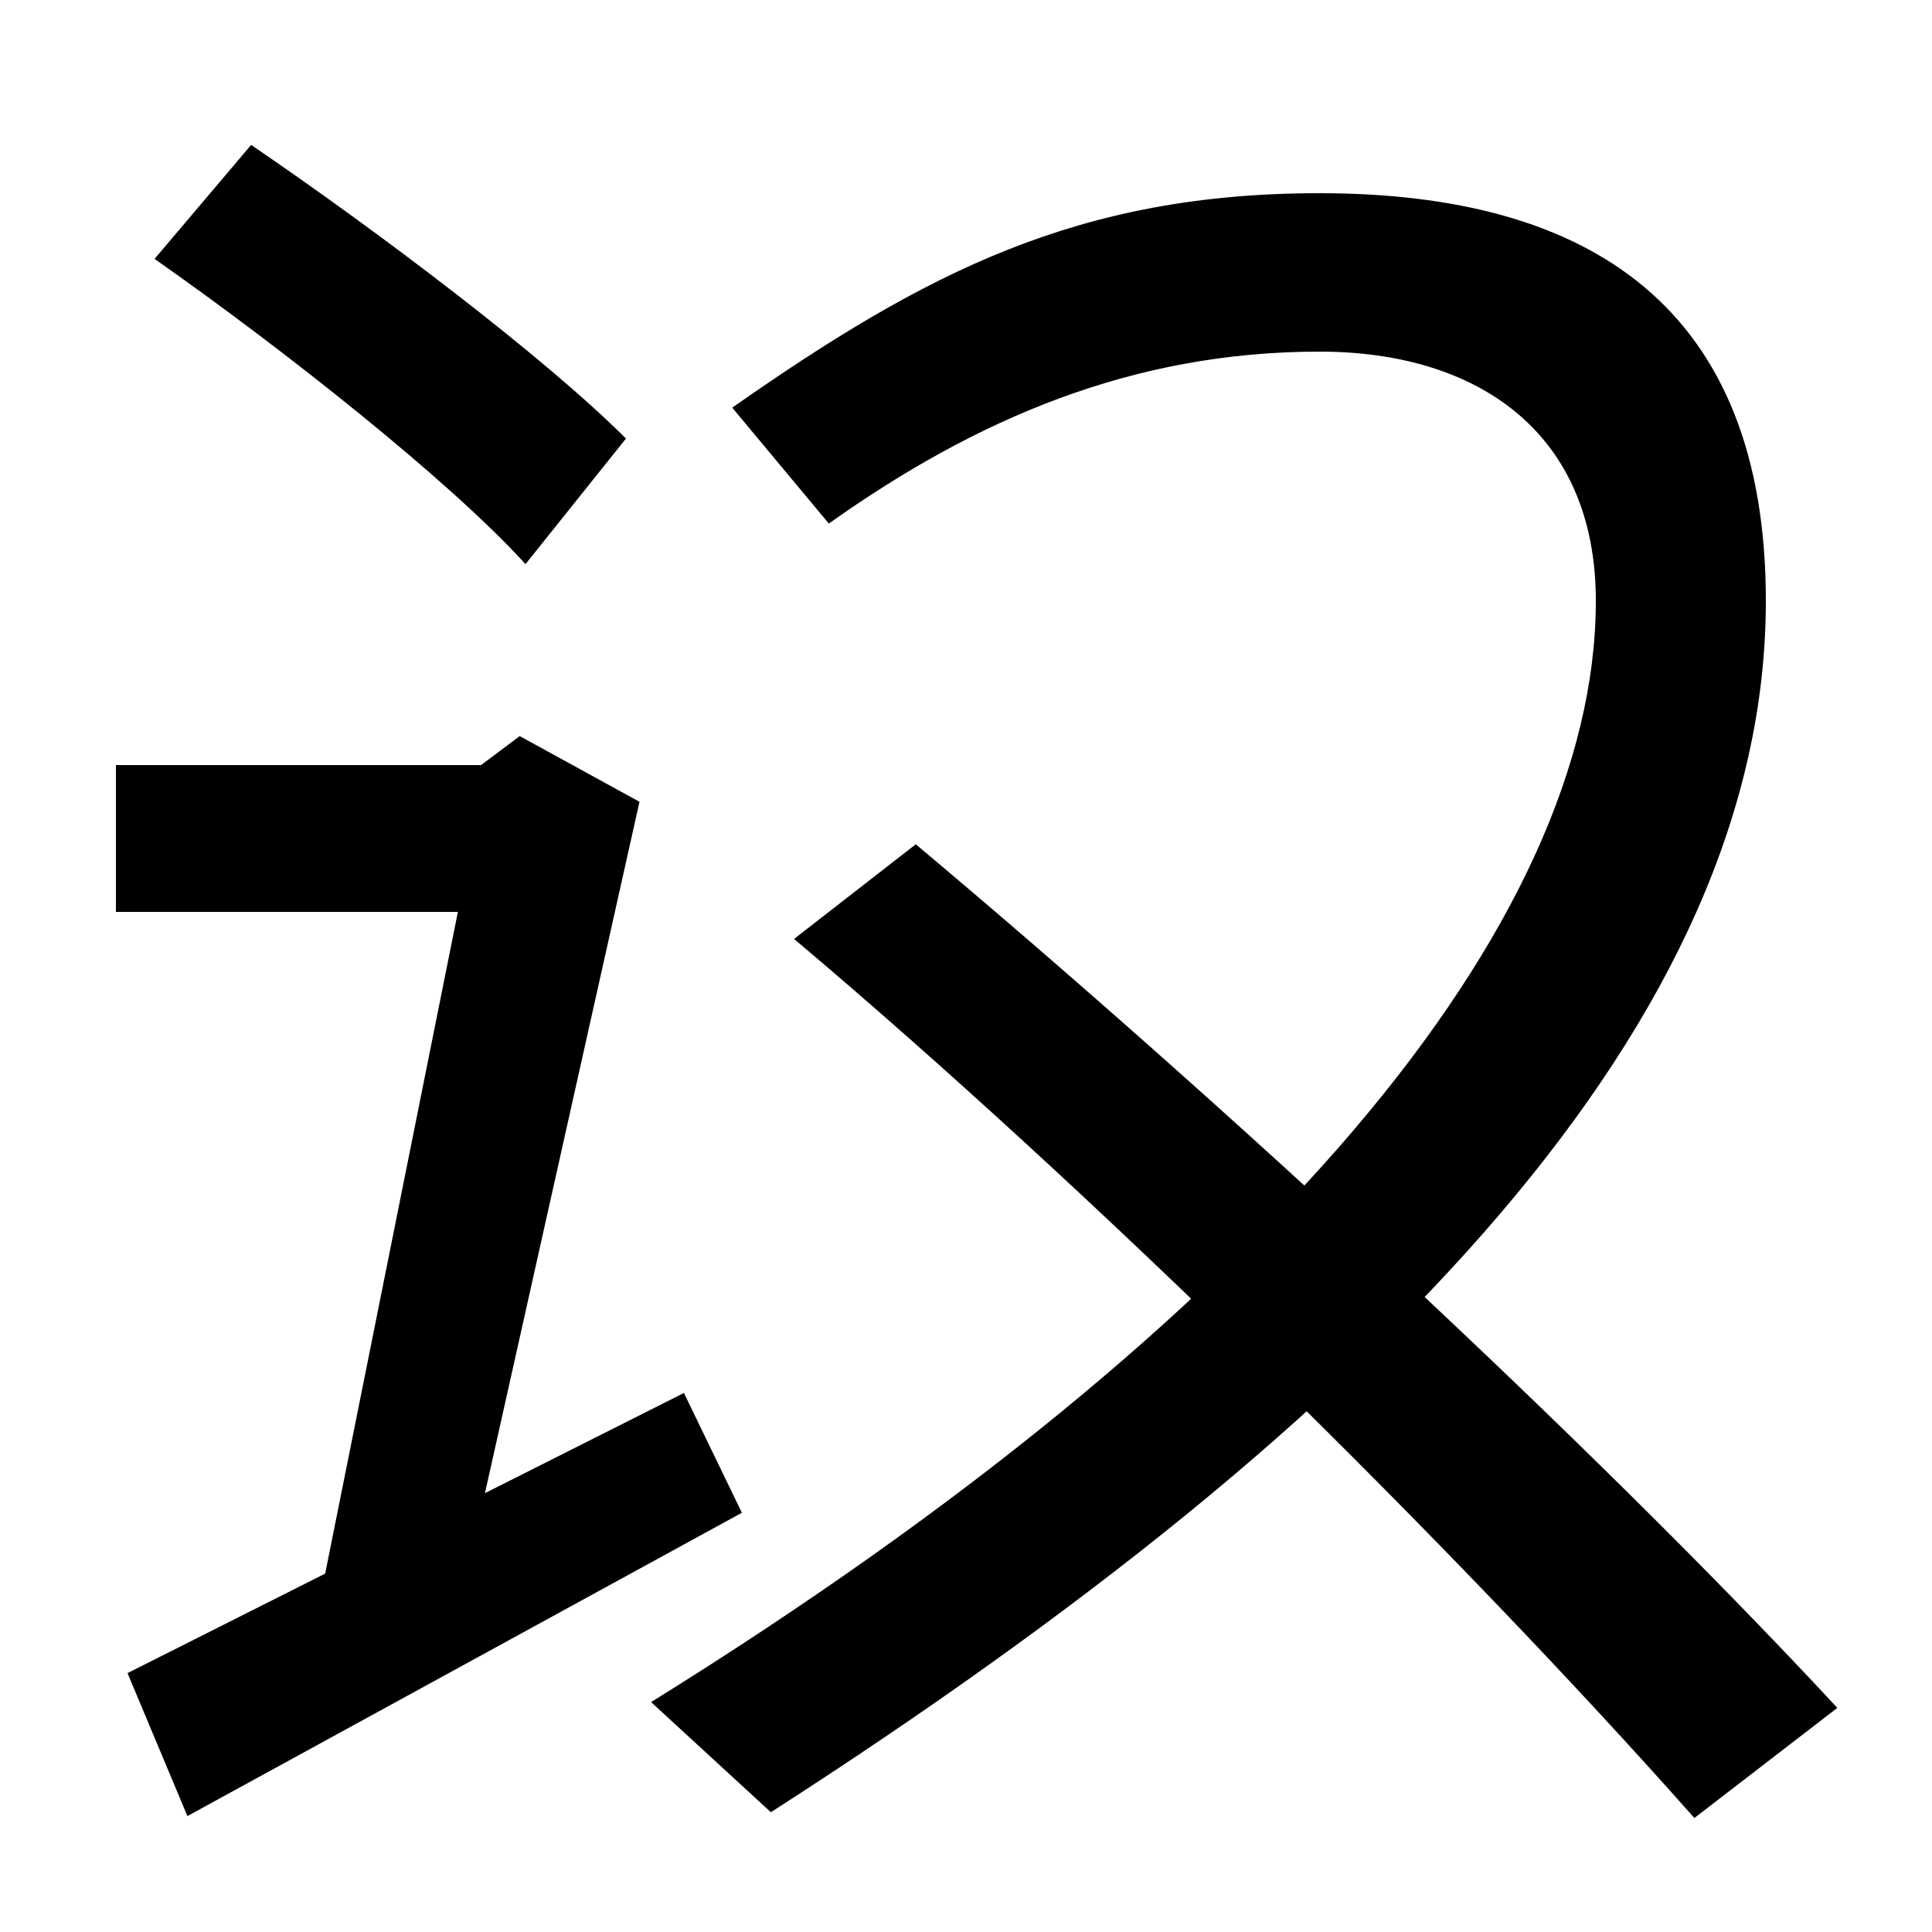 <svg xmlns="http://www.w3.org/2000/svg" width="1000" height="1000"><path d="M399 -58C718 147 914 353 914 569C914 721 823 780 683 780C558 780 479 739 379 669L429 609C505 663 586 698 683 698C765 698 826 656 826 569C826 402 656 197 337 -1ZM97 -60 384 97 354 159 66 14ZM236 40 331 465 269 499 249 484H60V408H237L165 49ZM877 -61 951 -4C823 134 629 313 474 443L411 394C563 266 754 78 877 -61ZM272 588 324 653C282 695 196 760 130 805L80 746C147 699 233 631 272 588Z" transform="translate(0, 880) scale(1,-1)" /></svg>